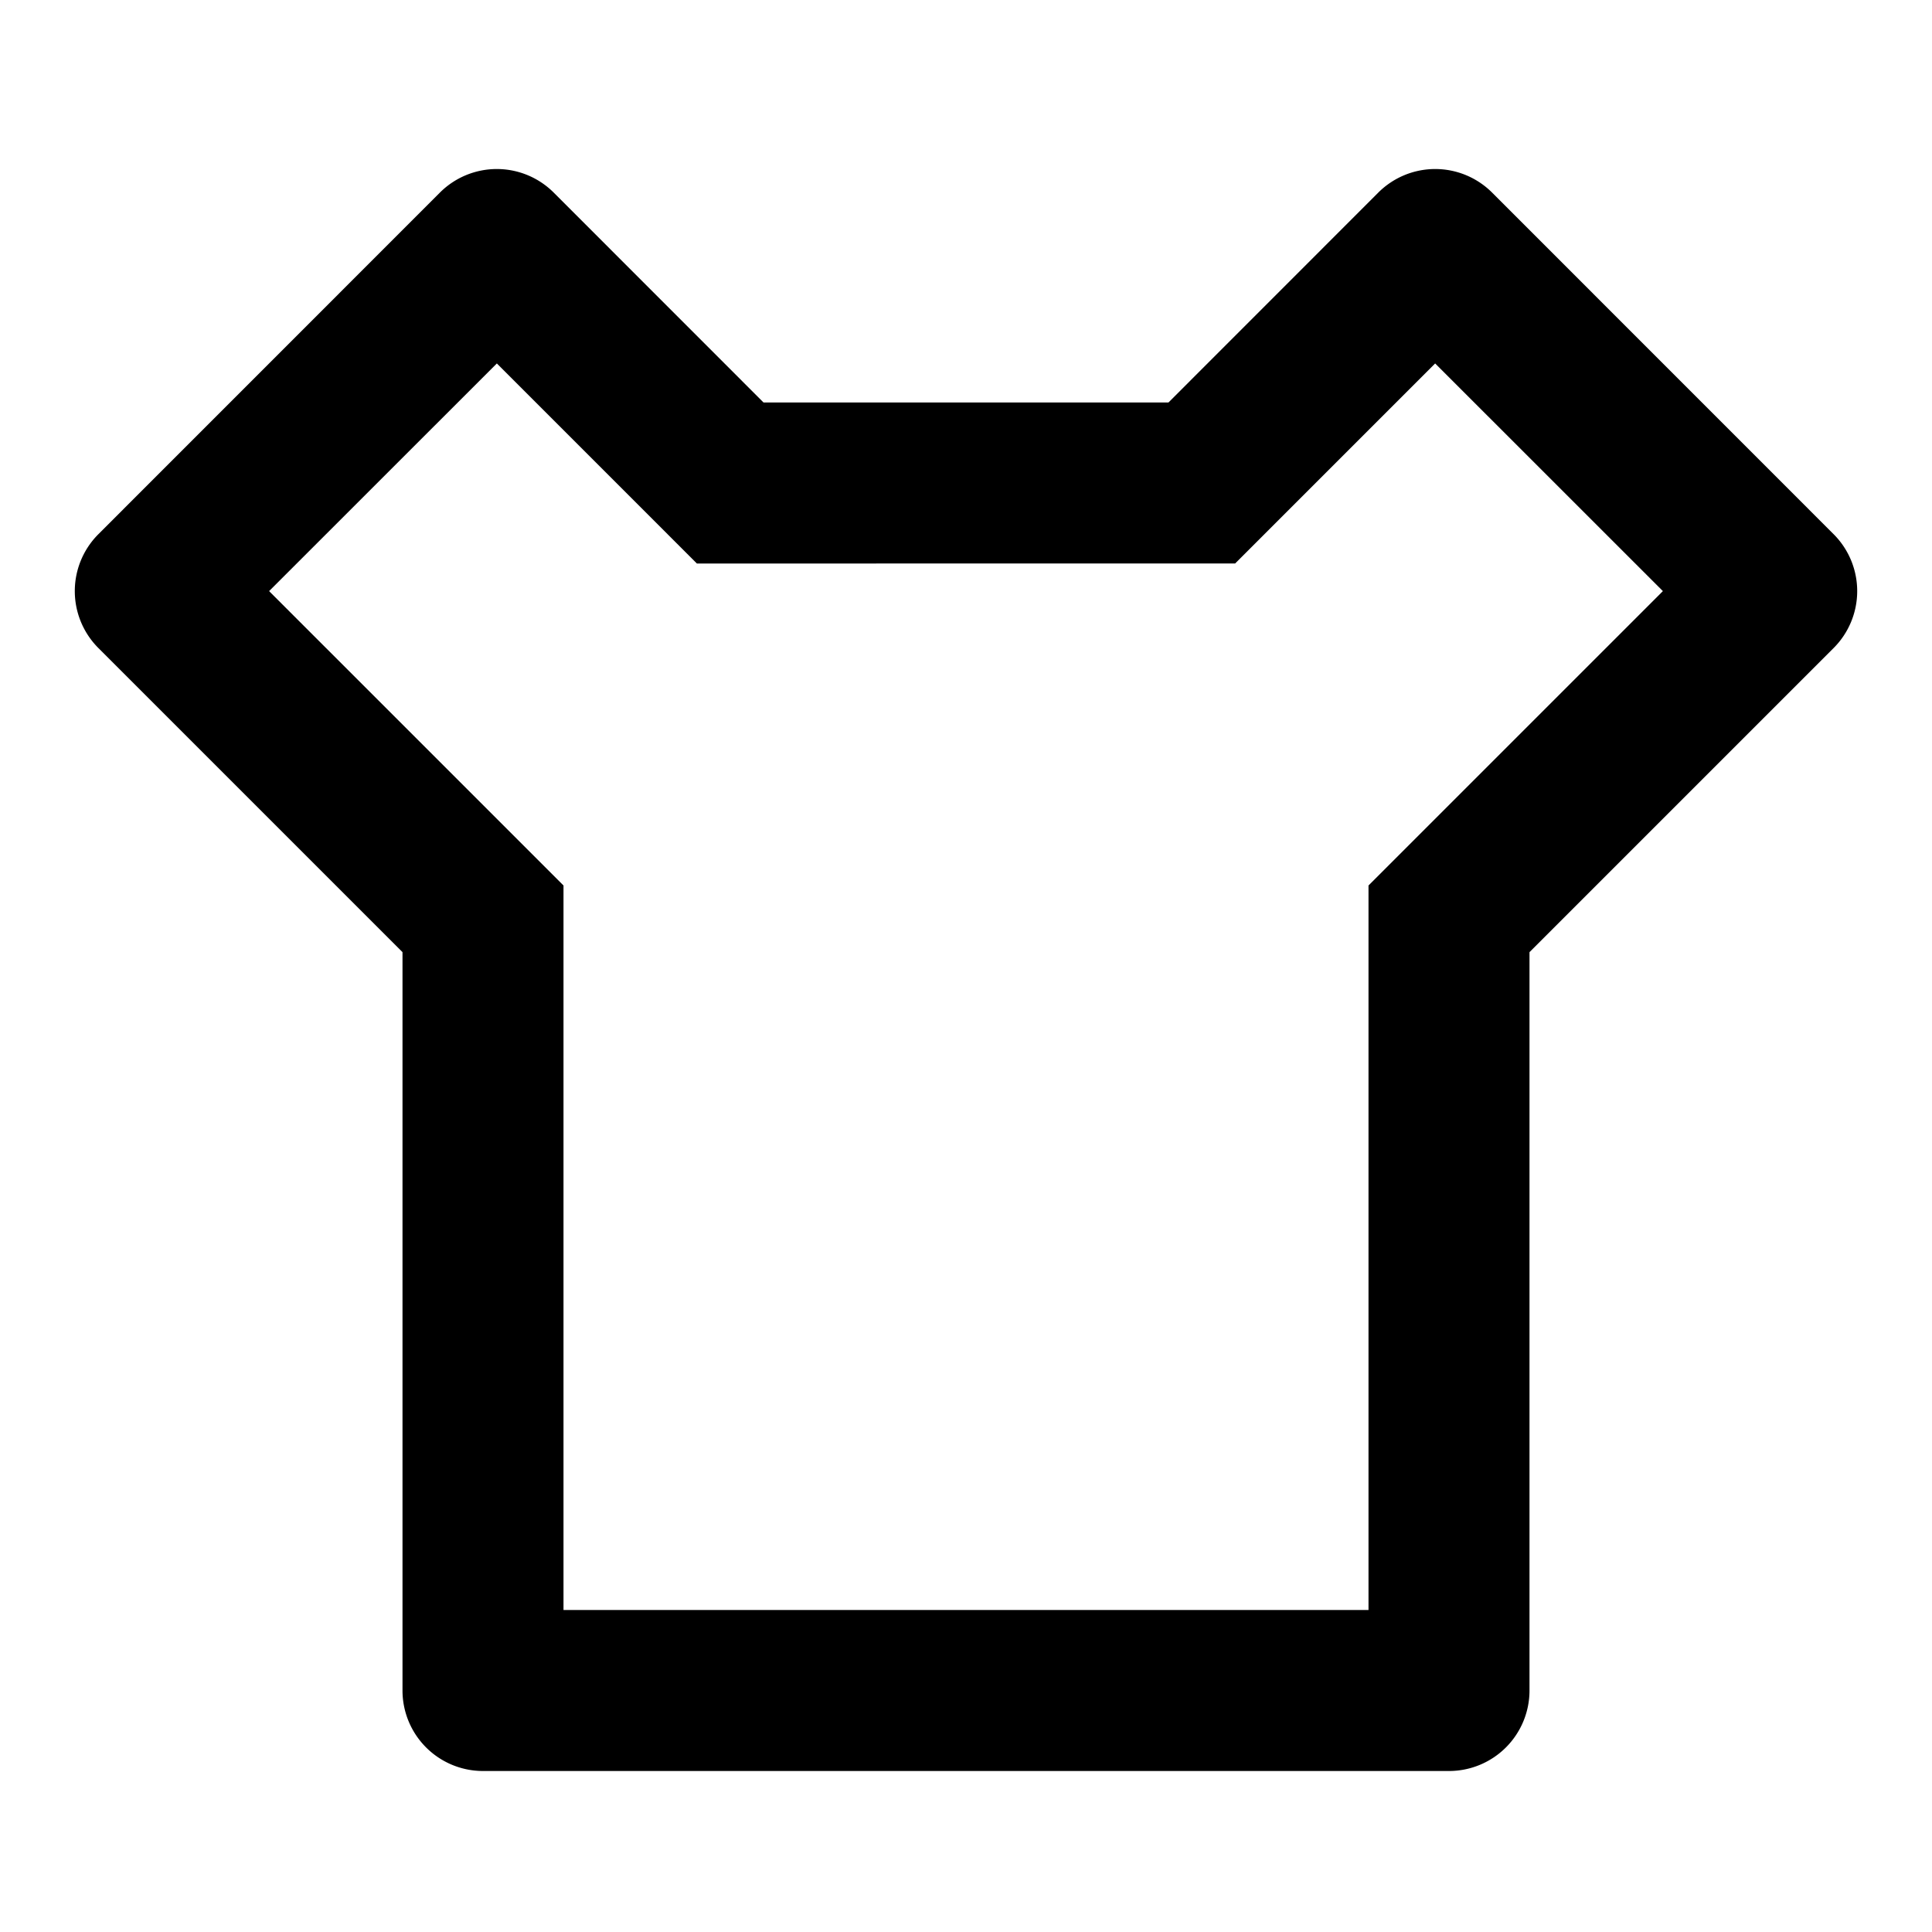 <svg xmlns="http://www.w3.org/2000/svg" viewBox="0 0 24 24">
  <path fill="none" d="M0 0h24v24H0z"/>
  <path d="M14.515 5l2.606-2.607a1 1 0 011.415 0l4.242 4.243a1 1 0 010 1.414L19 11.828V21a1 1 0 01-1 1H6a1 1 0 01-1-1v-9.172L1.222 8.05a1 1 0 010-1.414l4.242-4.243a1 1 0 011.415 0L9.485 5h5.03zm.828 2H8.657L6.172 4.515 3.343 7.343 7 11v9h10v-9l3.657-3.657-2.829-2.828L15.343 7z"/>
</svg>
